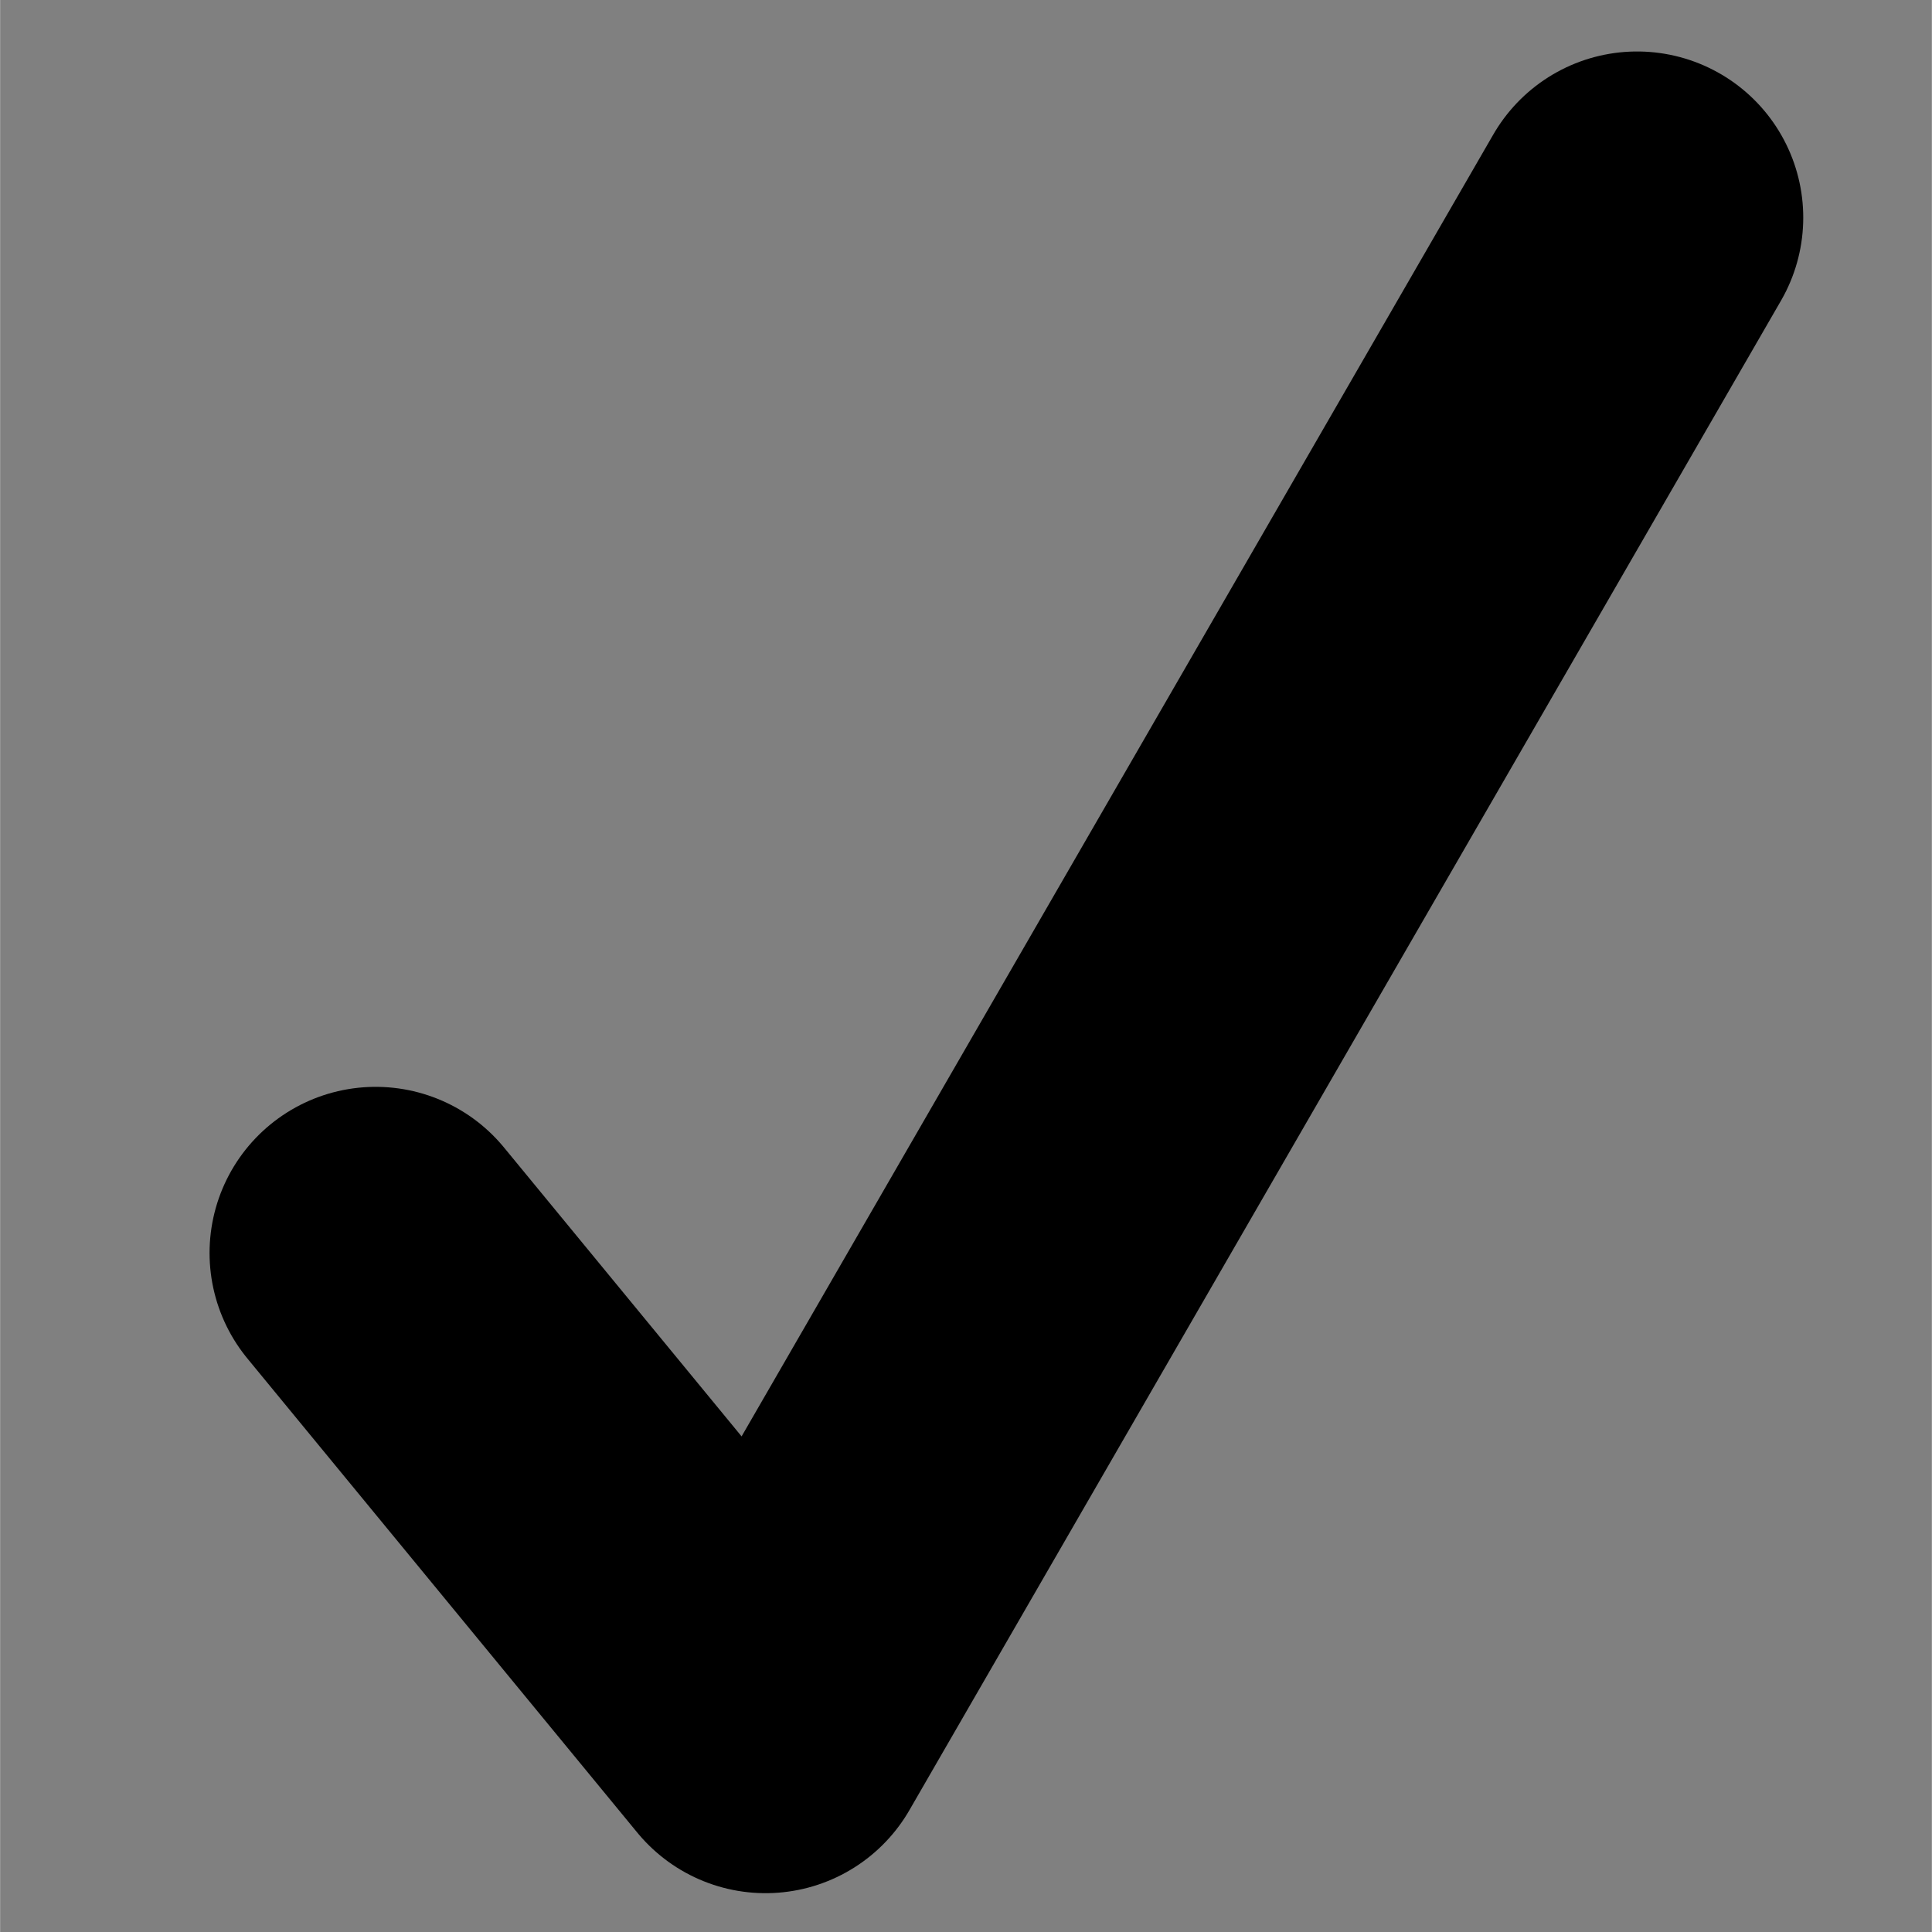 <?xml version="1.0" encoding="UTF-8" standalone="no"?>
<!-- Created with Inkscape (http://www.inkscape.org/) -->

<svg
   width="30"
   height="30"
   viewBox="0 0 7.937 7.938"
   version="1.1"
   id="svg5"
   inkscape:version="1.1.2 (0a00cf5339, 2022-02-04)"
   xmlns:inkscape="http://www.inkscape.org/namespaces/inkscape"
   xmlns:sodipodi="http://sodipodi.sourceforge.net/DTD/sodipodi-0.dtd"
   xmlns="http://www.w3.org/2000/svg"
   xmlns:svg="http://www.w3.org/2000/svg">
  <rect x="0" y="0" width="7.937" height="7.938" fill="#808080" stroke="none"/>
  <sodipodi:namedview
     id="namedview7"
     pagecolor="#505050"
     bordercolor="#eeeeee"
     borderopacity="1"
     inkscape:pageshadow="0"
     inkscape:pageopacity="0"
     inkscape:pagecheckerboard="true"
     inkscape:document-units="mm"
     showgrid="false"
     units="px"
     width="30px"
     inkscape:zoom="22.627417"
     inkscape:cx="10.00998"
     inkscape:cy="13.810679"
     inkscape:window-width="1904"
     inkscape:window-height="1035"
     inkscape:window-x="1374"
     inkscape:window-y="37"
     inkscape:window-maximized="0"
     inkscape:current-layer="layer1"
     inkscape:snap-page="true" />
  <defs
     id="defs2" />
  <g
     inkscape:label="Layer 1"
     inkscape:groupmode="layer"
     id="layer1">
    <path
       style="fill:#ffffff;fill-opacity:1;stroke:#050505;stroke-width:0.1;stroke-linecap:square;stroke-linejoin:miter;stroke-miterlimit:4;stroke-dasharray:none;stroke-opacity:1"
       d="M -7.546,6.078 C -7.984,6.218 -8.056,3.493 -8.783,3.613 v 0 c 0,0 -0.521,-0.297 0.141,-0.863 0.848,0.287 0.97,1.83 1.176,2.259 1.091,-2.734 3.597,-4.412 5.402,-5.583 v 0 C -6.106,3.045 -6.535,4.847 -6.906,5.626 -7.036,5.9 -7.348,6.008 -7.546,6.078 Z"
       id="path8986"
       sodipodi:nodetypes="cccccccsc" />
    <path
       style="fill:#ffffff;fill-opacity:1;stroke:#050505;stroke-width:0.007;stroke-linecap:square;stroke-linejoin:miter;stroke-miterlimit:4;stroke-dasharray:none;stroke-opacity:1"
       d="M -7.156,2.623 C -7.422,2.511 -7.482,1.59 -7.606,1.309 -7.891,0.67 -8.111,0.396 -8.342,0.396 c -0.044,0 -0.042,-0.019 0.047,-0.452 0.106,-0.513 0.101,-0.491 0.118,-0.491 0.033,0 0.469,0.45 0.62,0.64 0.182,0.229 0.273,0.372 0.382,0.604 l 0.078,0.166 -0.002,0.734 c -0.001,0.404 -0.008,0.782 -0.015,0.841 l -0.013,0.107 z"
       id="path22178"
       sodipodi:nodetypes="cssssssccscc" />
    <path
       style="fill:#ffffff;fill-opacity:1;stroke:#050505;stroke-width:0.006;stroke-linecap:square;stroke-linejoin:miter;stroke-miterlimit:4;stroke-dasharray:none;stroke-opacity:1"
       d="m -7.156,2.568 c 6.88e-5,-0.031 0.015,-0.249 0.033,-0.486 0.02,-0.258 0.033,-0.588 0.033,-0.824 l 1.25e-4,-0.394 0.056,0.059 c 0.127,0.135 0.306,0.145 0.419,0.024 0.02,-0.021 0.062,-0.109 0.093,-0.196 0.308,-0.852 0.727,-1.493 1.45,-2.217 0.356,-0.357 0.584,-0.56 1.266,-1.131 0.227,-0.19 0.454,-0.381 0.504,-0.424 l 0.091,-0.078 0.588,-0.117 c 0.323,-0.064 0.597,-0.117 0.609,-0.117 0.047,0 -0.364,0.326 -0.66,0.524 -0.341,0.228 -0.833,0.657 -1.298,1.131 -0.887,0.905 -1.492,1.799 -2.44,3.602 -0.309,0.588 -0.389,0.675 -0.64,0.692 l -0.103,0.007 1.25e-4,-0.056 z"
       id="path22217" />
    <circle
       id="path25856"
       style="fill:#ffffff;stroke:#050505;stroke-width:0.265"
       cx="-5.236"
       cy="-0.665"
       r="0.001" />
    <path
       style="fill:none;stroke:#000000;stroke-width:0;stroke-linecap:butt;stroke-linejoin:miter;stroke-opacity:1;stroke-miterlimit:4;stroke-dasharray:none"
       d="M 1.16,4.794 3.176,6.81 4.793,0.775"
       id="path26186" />
    <path
       style="fill:none;stroke:#000000;stroke-width:1.365;stroke-linecap:round;stroke-linejoin:round;stroke-miterlimit:4;stroke-dasharray:none;stroke-opacity:1"
       d="M 1.543,5.148 3.145,7.096 6.726,0.894"
       id="path26188"
       sodipodi:nodetypes="ccc" />
  </g>
</svg>
